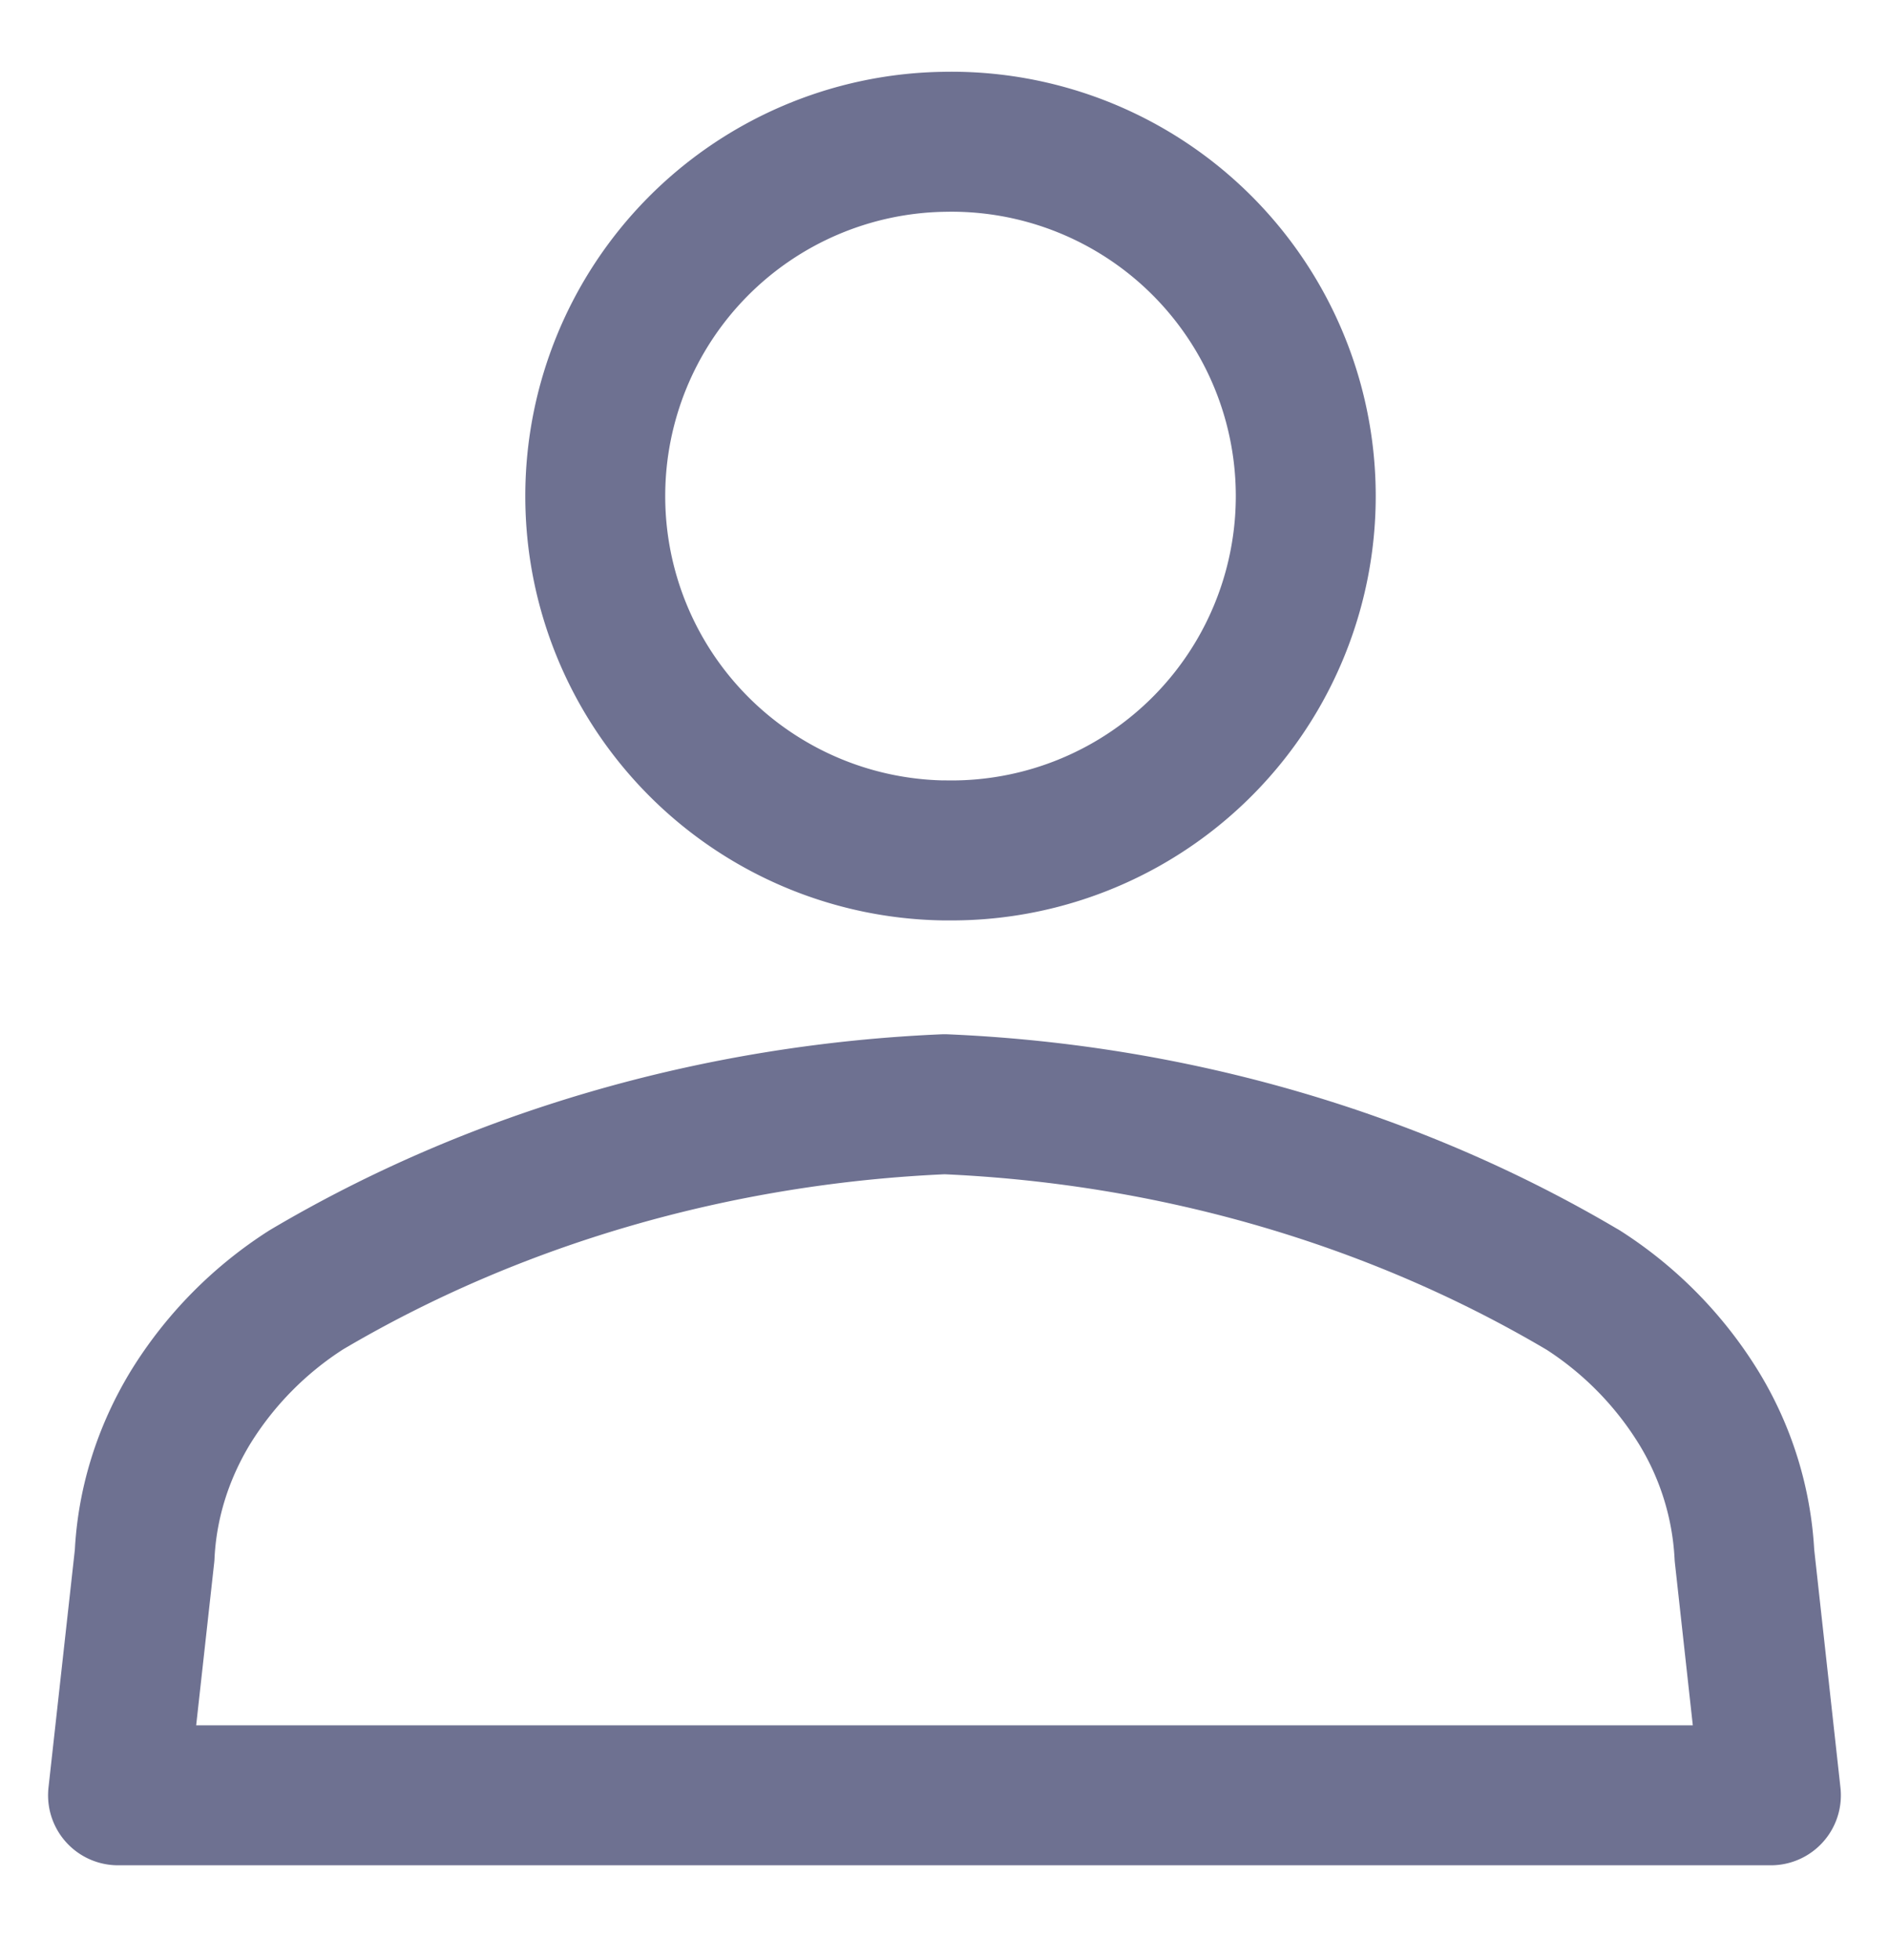 <svg xmlns="http://www.w3.org/2000/svg" width="27" height="28" fill="none"><path stroke="#6E7191" stroke-linecap="round" stroke-linejoin="round" stroke-width="2" d="M22.623 18.429c-2.696-1.595-5.855-2.513-9.122-2.652-3.268.14-6.426 1.057-9.123 2.652a5.29 5.29 0 0 0-1.651 1.674c-.4.656-.625 1.38-.66 2.12l-.38 3.428h23.625l-.378-3.428a4.478 4.478 0 0 0-.66-2.12 5.292 5.292 0 0 0-1.65-1.674v0ZM13.5 12.15a5.063 5.063 0 1 0 0-10.124 5.063 5.063 0 0 0 0 10.125v0Z"/></svg>